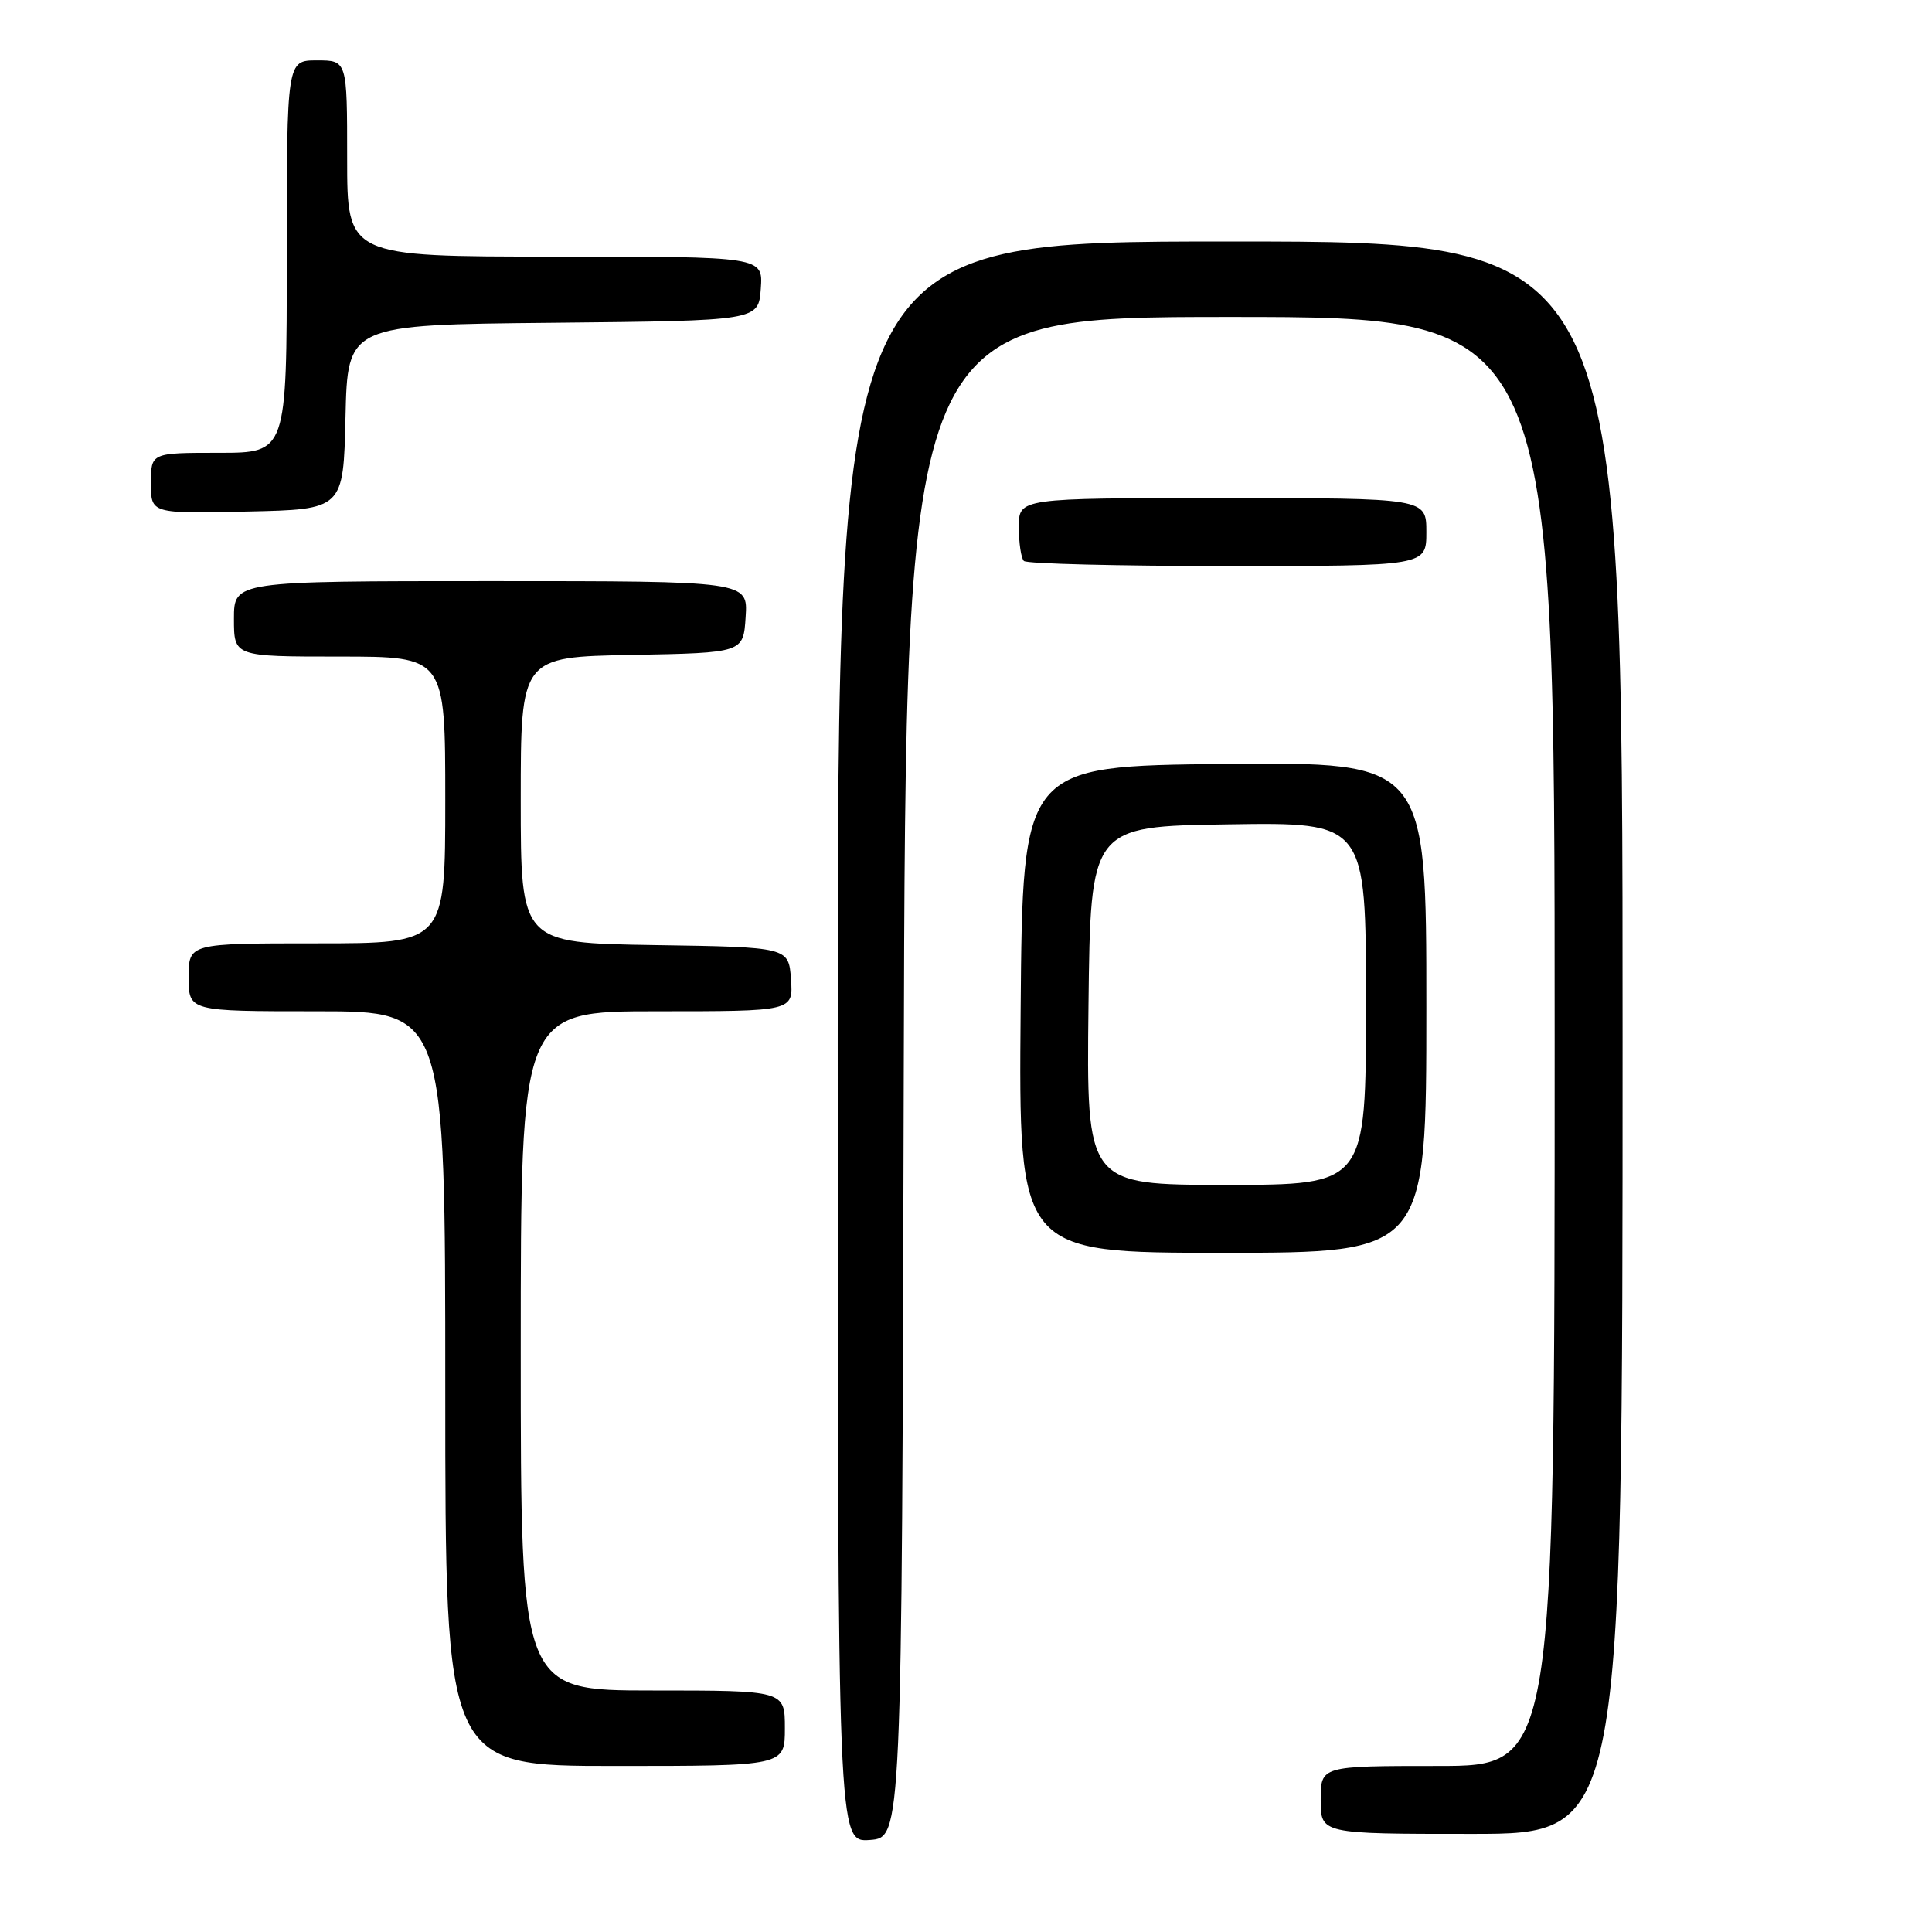 <?xml version="1.0" encoding="UTF-8" standalone="no"?>
<!DOCTYPE svg PUBLIC "-//W3C//DTD SVG 1.1//EN" "http://www.w3.org/Graphics/SVG/1.1/DTD/svg11.dtd" >
<svg xmlns="http://www.w3.org/2000/svg" xmlns:xlink="http://www.w3.org/1999/xlink" version="1.1" viewBox="0 0 256 256">
 <g >
 <path fill="currentColor"
d=" M 119.75 142.75 C 120.01 42.00 120.01 42.00 163.00 42.00 C 206.00 42.00 206.00 42.00 206.00 138.00 C 206.00 234.00 206.00 234.00 190.50 234.00 C 175.00 234.00 175.00 234.00 175.00 238.50 C 175.00 243.00 175.00 243.00 195.00 243.00 C 215.00 243.00 215.00 243.00 215.00 137.50 C 215.00 32.00 215.00 32.00 163.00 32.00 C 111.00 32.00 111.00 32.00 111.00 138.06 C 111.00 244.11 111.00 244.11 115.25 243.81 C 119.50 243.50 119.50 243.50 119.75 142.75 Z  M 104.00 229.00 C 104.00 224.00 104.00 224.00 86.50 224.00 C 69.00 224.00 69.00 224.00 69.00 179.00 C 69.00 134.00 69.00 134.00 87.06 134.00 C 105.11 134.00 105.11 134.00 104.81 129.75 C 104.50 125.50 104.50 125.50 86.75 125.23 C 69.00 124.95 69.00 124.95 69.00 106.00 C 69.00 87.05 69.00 87.05 83.75 86.78 C 98.50 86.50 98.50 86.50 98.80 81.75 C 99.11 77.00 99.11 77.00 65.05 77.00 C 31.00 77.00 31.00 77.00 31.00 82.00 C 31.00 87.00 31.00 87.00 45.00 87.00 C 59.00 87.00 59.00 87.00 59.00 106.00 C 59.00 125.00 59.00 125.00 42.00 125.00 C 25.00 125.00 25.00 125.00 25.00 129.50 C 25.00 134.00 25.00 134.00 42.00 134.00 C 59.00 134.00 59.00 134.00 59.00 184.00 C 59.00 234.00 59.00 234.00 81.50 234.00 C 104.00 234.00 104.00 234.00 104.00 229.00 Z  M 189.00 133.48 C 189.00 100.97 189.00 100.97 162.25 101.23 C 135.50 101.50 135.50 101.50 135.24 133.75 C 134.97 166.00 134.97 166.00 161.99 166.00 C 189.00 166.00 189.00 166.00 189.00 133.48 Z  M 189.00 70.50 C 189.00 66.00 189.00 66.00 162.00 66.00 C 135.00 66.00 135.00 66.00 135.00 69.83 C 135.00 71.94 135.30 73.97 135.67 74.33 C 136.03 74.70 148.18 75.00 162.67 75.00 C 189.00 75.00 189.00 75.00 189.00 70.50 Z  M 45.78 55.27 C 46.06 43.03 46.06 43.03 73.28 42.77 C 100.50 42.50 100.50 42.50 100.81 38.25 C 101.11 34.00 101.11 34.00 73.56 34.00 C 46.00 34.00 46.00 34.00 46.00 21.00 C 46.00 8.00 46.00 8.00 42.00 8.00 C 38.00 8.00 38.00 8.00 38.00 34.00 C 38.00 60.00 38.00 60.00 29.00 60.00 C 20.00 60.00 20.00 60.00 20.00 64.03 C 20.00 68.06 20.00 68.06 32.75 67.78 C 45.50 67.50 45.50 67.50 45.78 55.27 Z  M 144.23 133.25 C 144.50 109.50 144.50 109.50 162.75 109.23 C 181.00 108.95 181.00 108.95 181.00 132.98 C 181.00 157.00 181.00 157.00 162.48 157.00 C 143.96 157.00 143.96 157.00 144.23 133.25 Z "/>
</g>
</svg>